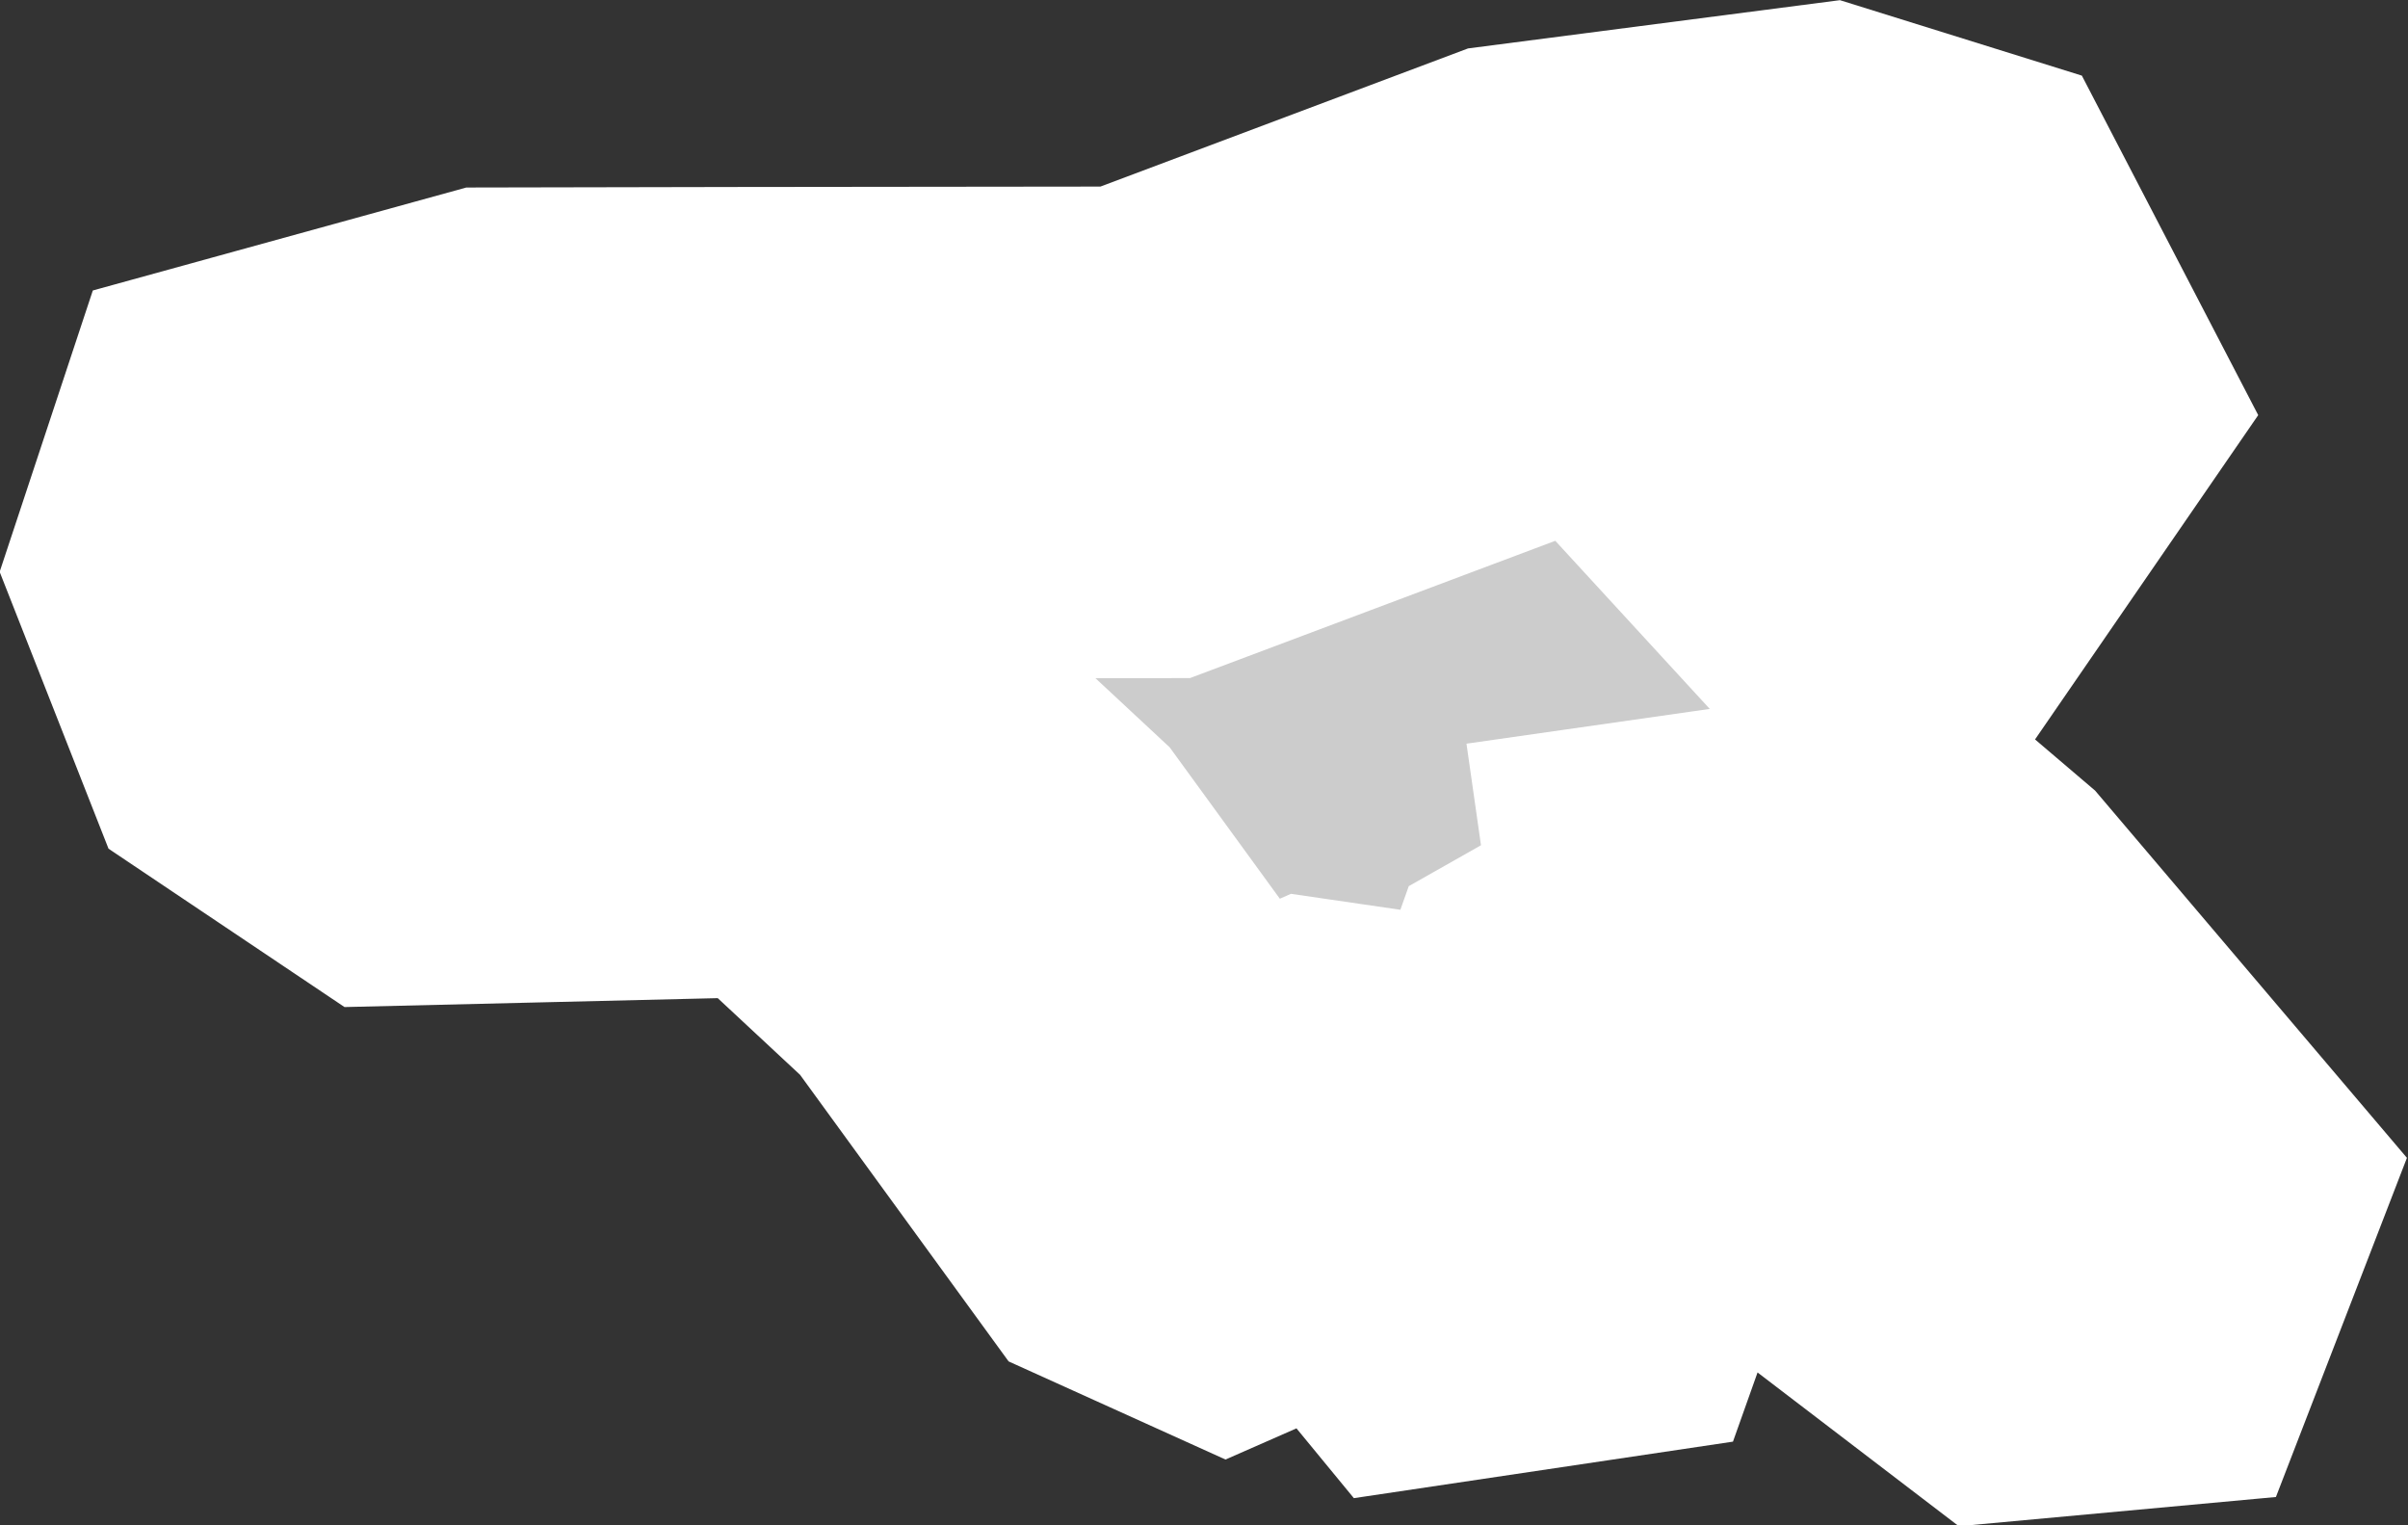<?xml version="1.0" encoding="iso-8859-1"?>
<!-- Generator: Adobe Illustrator 16.0.4, SVG Export Plug-In . SVG Version: 6.00 Build 0)  -->
<!DOCTYPE svg PUBLIC "-//W3C//DTD SVG 1.1//EN" "http://www.w3.org/Graphics/SVG/1.1/DTD/svg11.dtd">
<svg version="1.1" xmlns="http://www.w3.org/2000/svg" xmlns:xlink="http://www.w3.org/1999/xlink" x="0px" y="0px" width="5.242px"
	 height="3.32px" viewBox="0 0 5.242 3.32" style="enable-background:new 0 0 5.242 3.32;" xml:space="preserve">
<rect x="0" y="0" width="5.242" height="3.32" fill="#333333" stroke="none"/>
<g id="Layer_42">
	<g id="Layer_47">
		<path id="DISTRICT_x3D_Thatta_x2C_PROVINCE_x3D_Sindh_4_" style="fill:#CCCCCC;stroke:#FFFFFF;stroke-width:1.07;" d="
			M3.722,1.543L3.722,1.543l0.284-0.261l0.287-0.417L4.16,0.609L3.958,0.546L3.326,0.628L2.493,0.941L1.596,0.942L1.088,0.943
			L0.62,1.072L0.568,1.229l0.105,0.267l0.234,0.157l0.796-0.019l0.136,0.065l0.305,0.284l0.401,0.551l0.126,0.057l0.214-0.094
			l0.144,0.021l0.139,0.169l0.208-0.031l0.128-0.36l0.083-0.047l0.191,0.029l0.137,0.104l0.508,0.388l0.152-0.014l0.051-0.132
			L4.181,2.1L3.749,1.732L3.722,1.543"/>
	</g>
</g>
<g id="Layer_1">
</g>
</svg>
